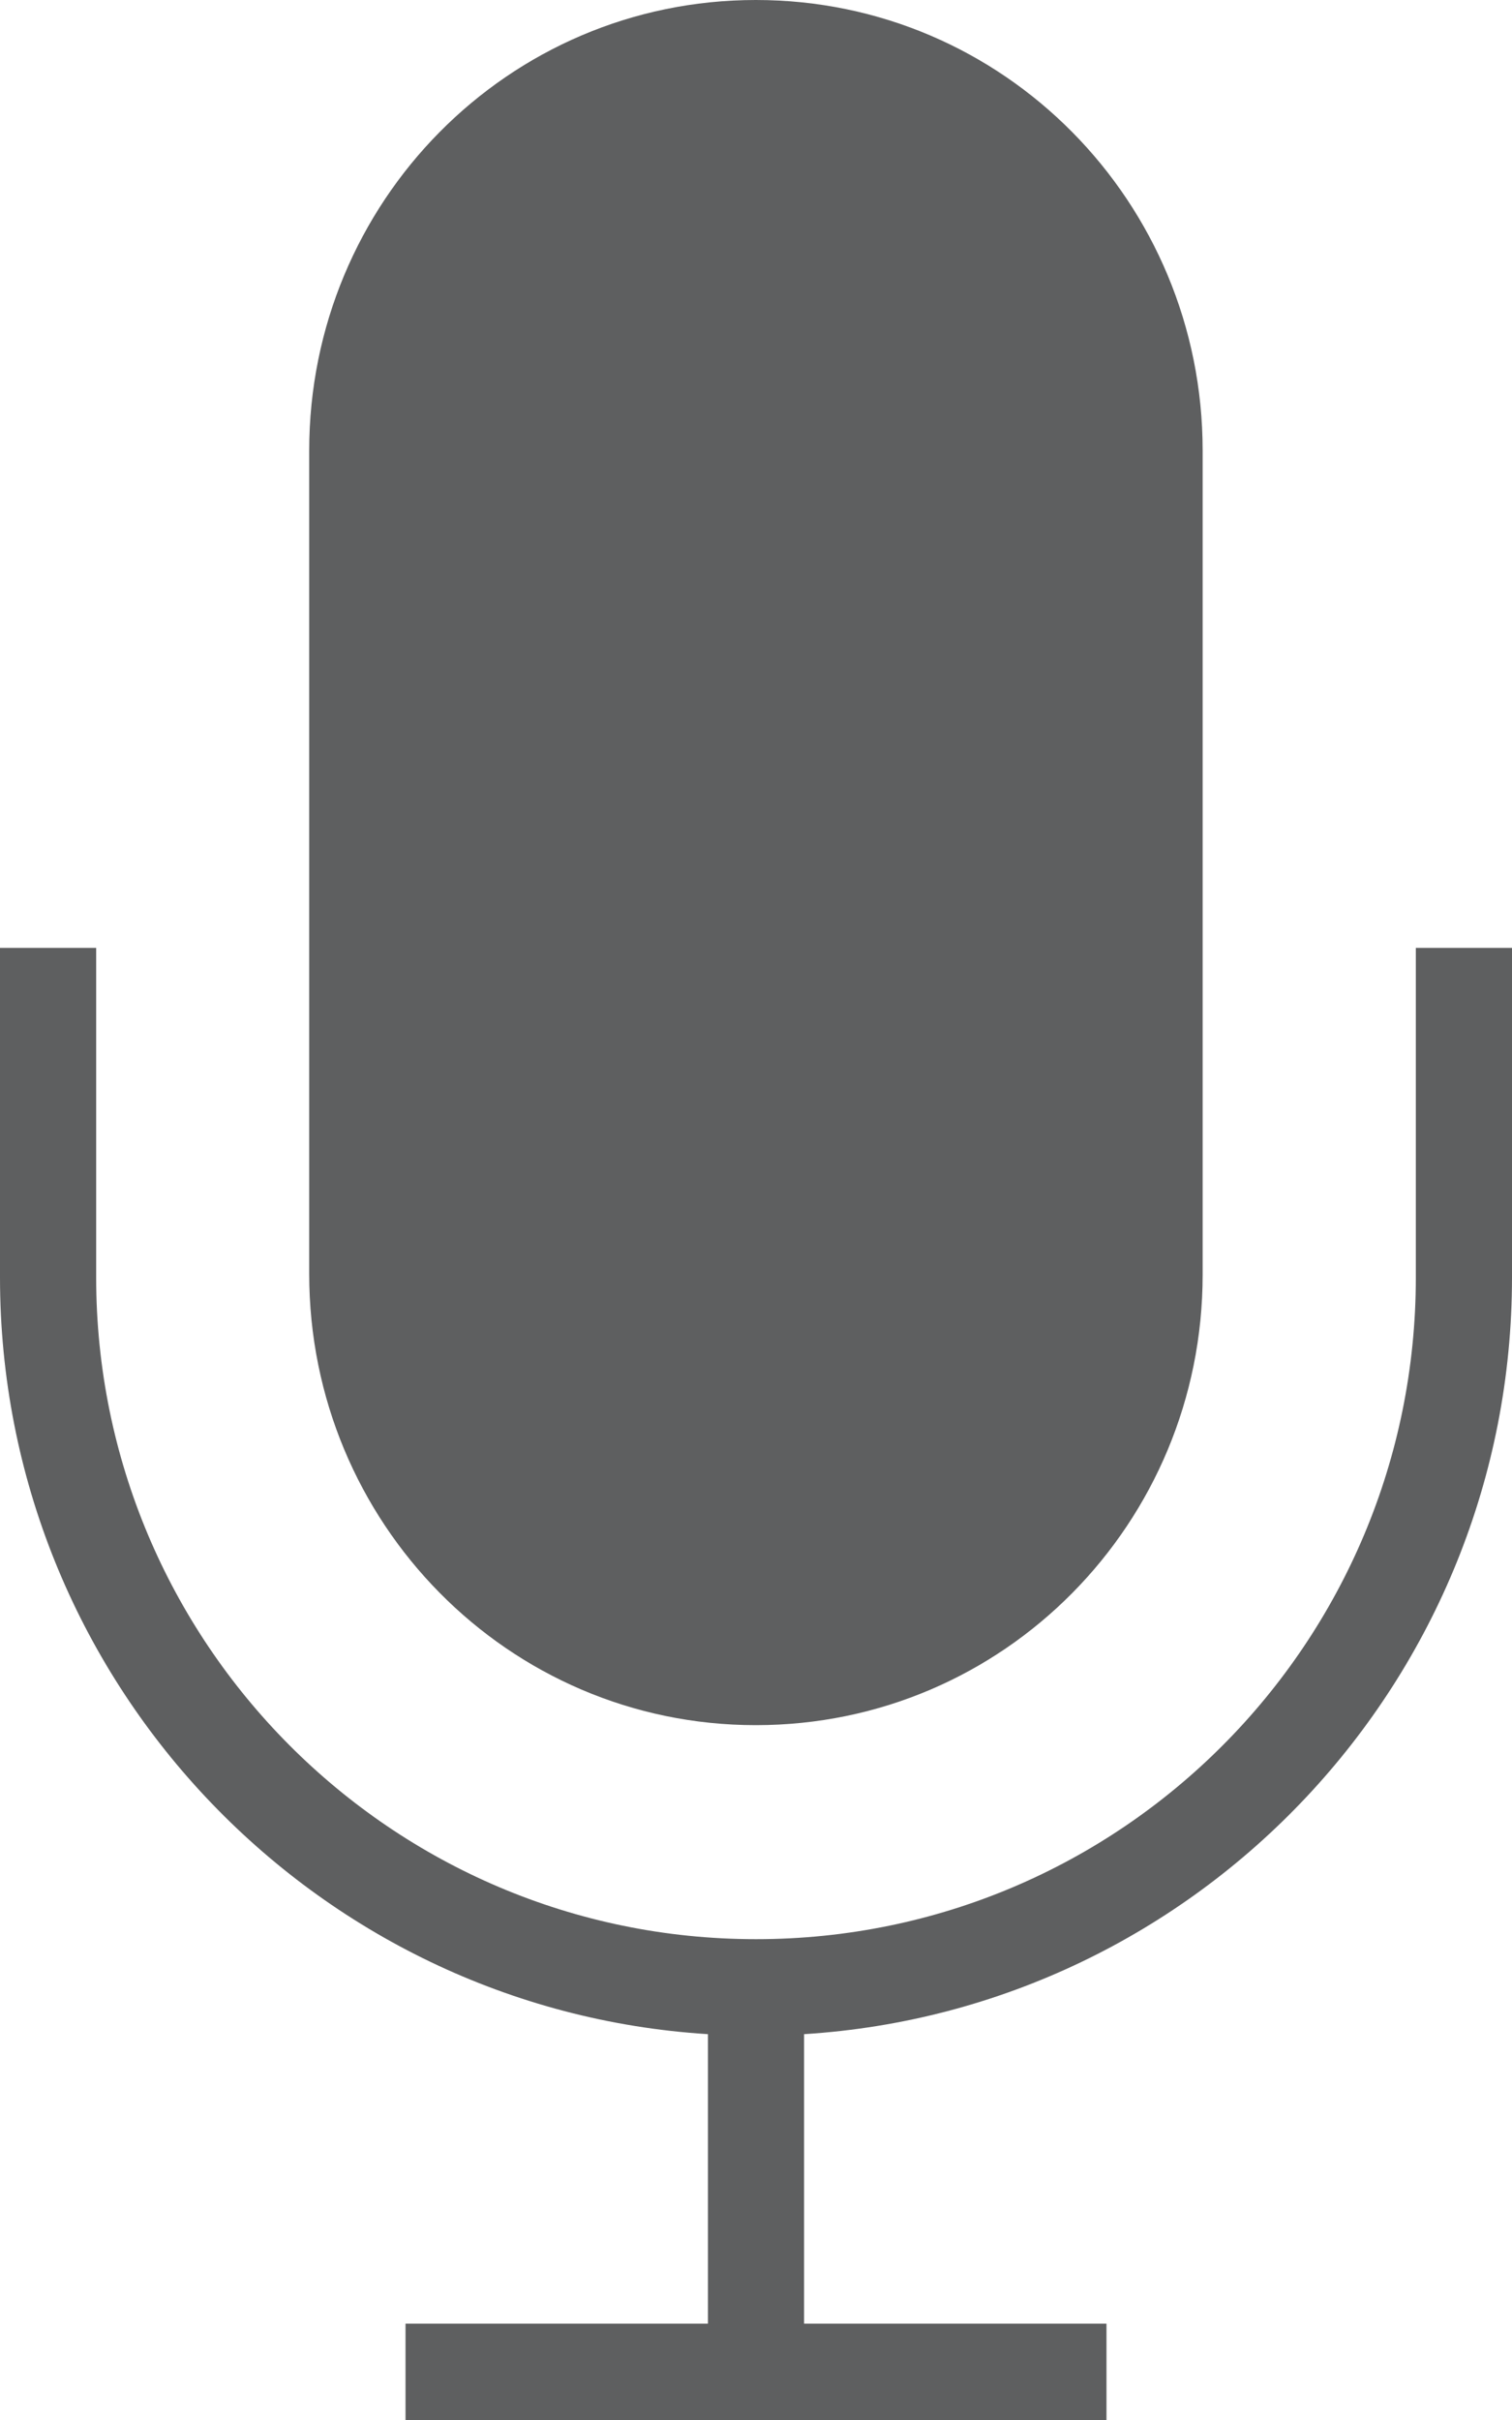 <svg width="10" height="16" viewBox="0 0 10 16" fill="none" xmlns="http://www.w3.org/2000/svg">
<path d="M4.999 11.406C6.64 11.406 7.954 10.069 7.954 8.428V2.979C7.954 1.337 6.64 0 4.999 0C3.359 0 2.045 1.337 2.045 2.979V8.423C2.045 10.065 3.359 11.406 4.999 11.406Z" fill="#5E5F60"/>
<path d="M9.364 6.267V8.446C9.364 10.861 7.414 12.821 5 12.821C2.586 12.821 0.636 10.856 0.636 8.446V6.267H0V8.446C0 11.102 2.068 13.285 4.682 13.449V15.363H2.682V16H7.318V15.363H5.318V13.449C7.932 13.285 10 11.102 10 8.446V6.267H9.364Z" fill="#5E5F60"/>
</svg>

